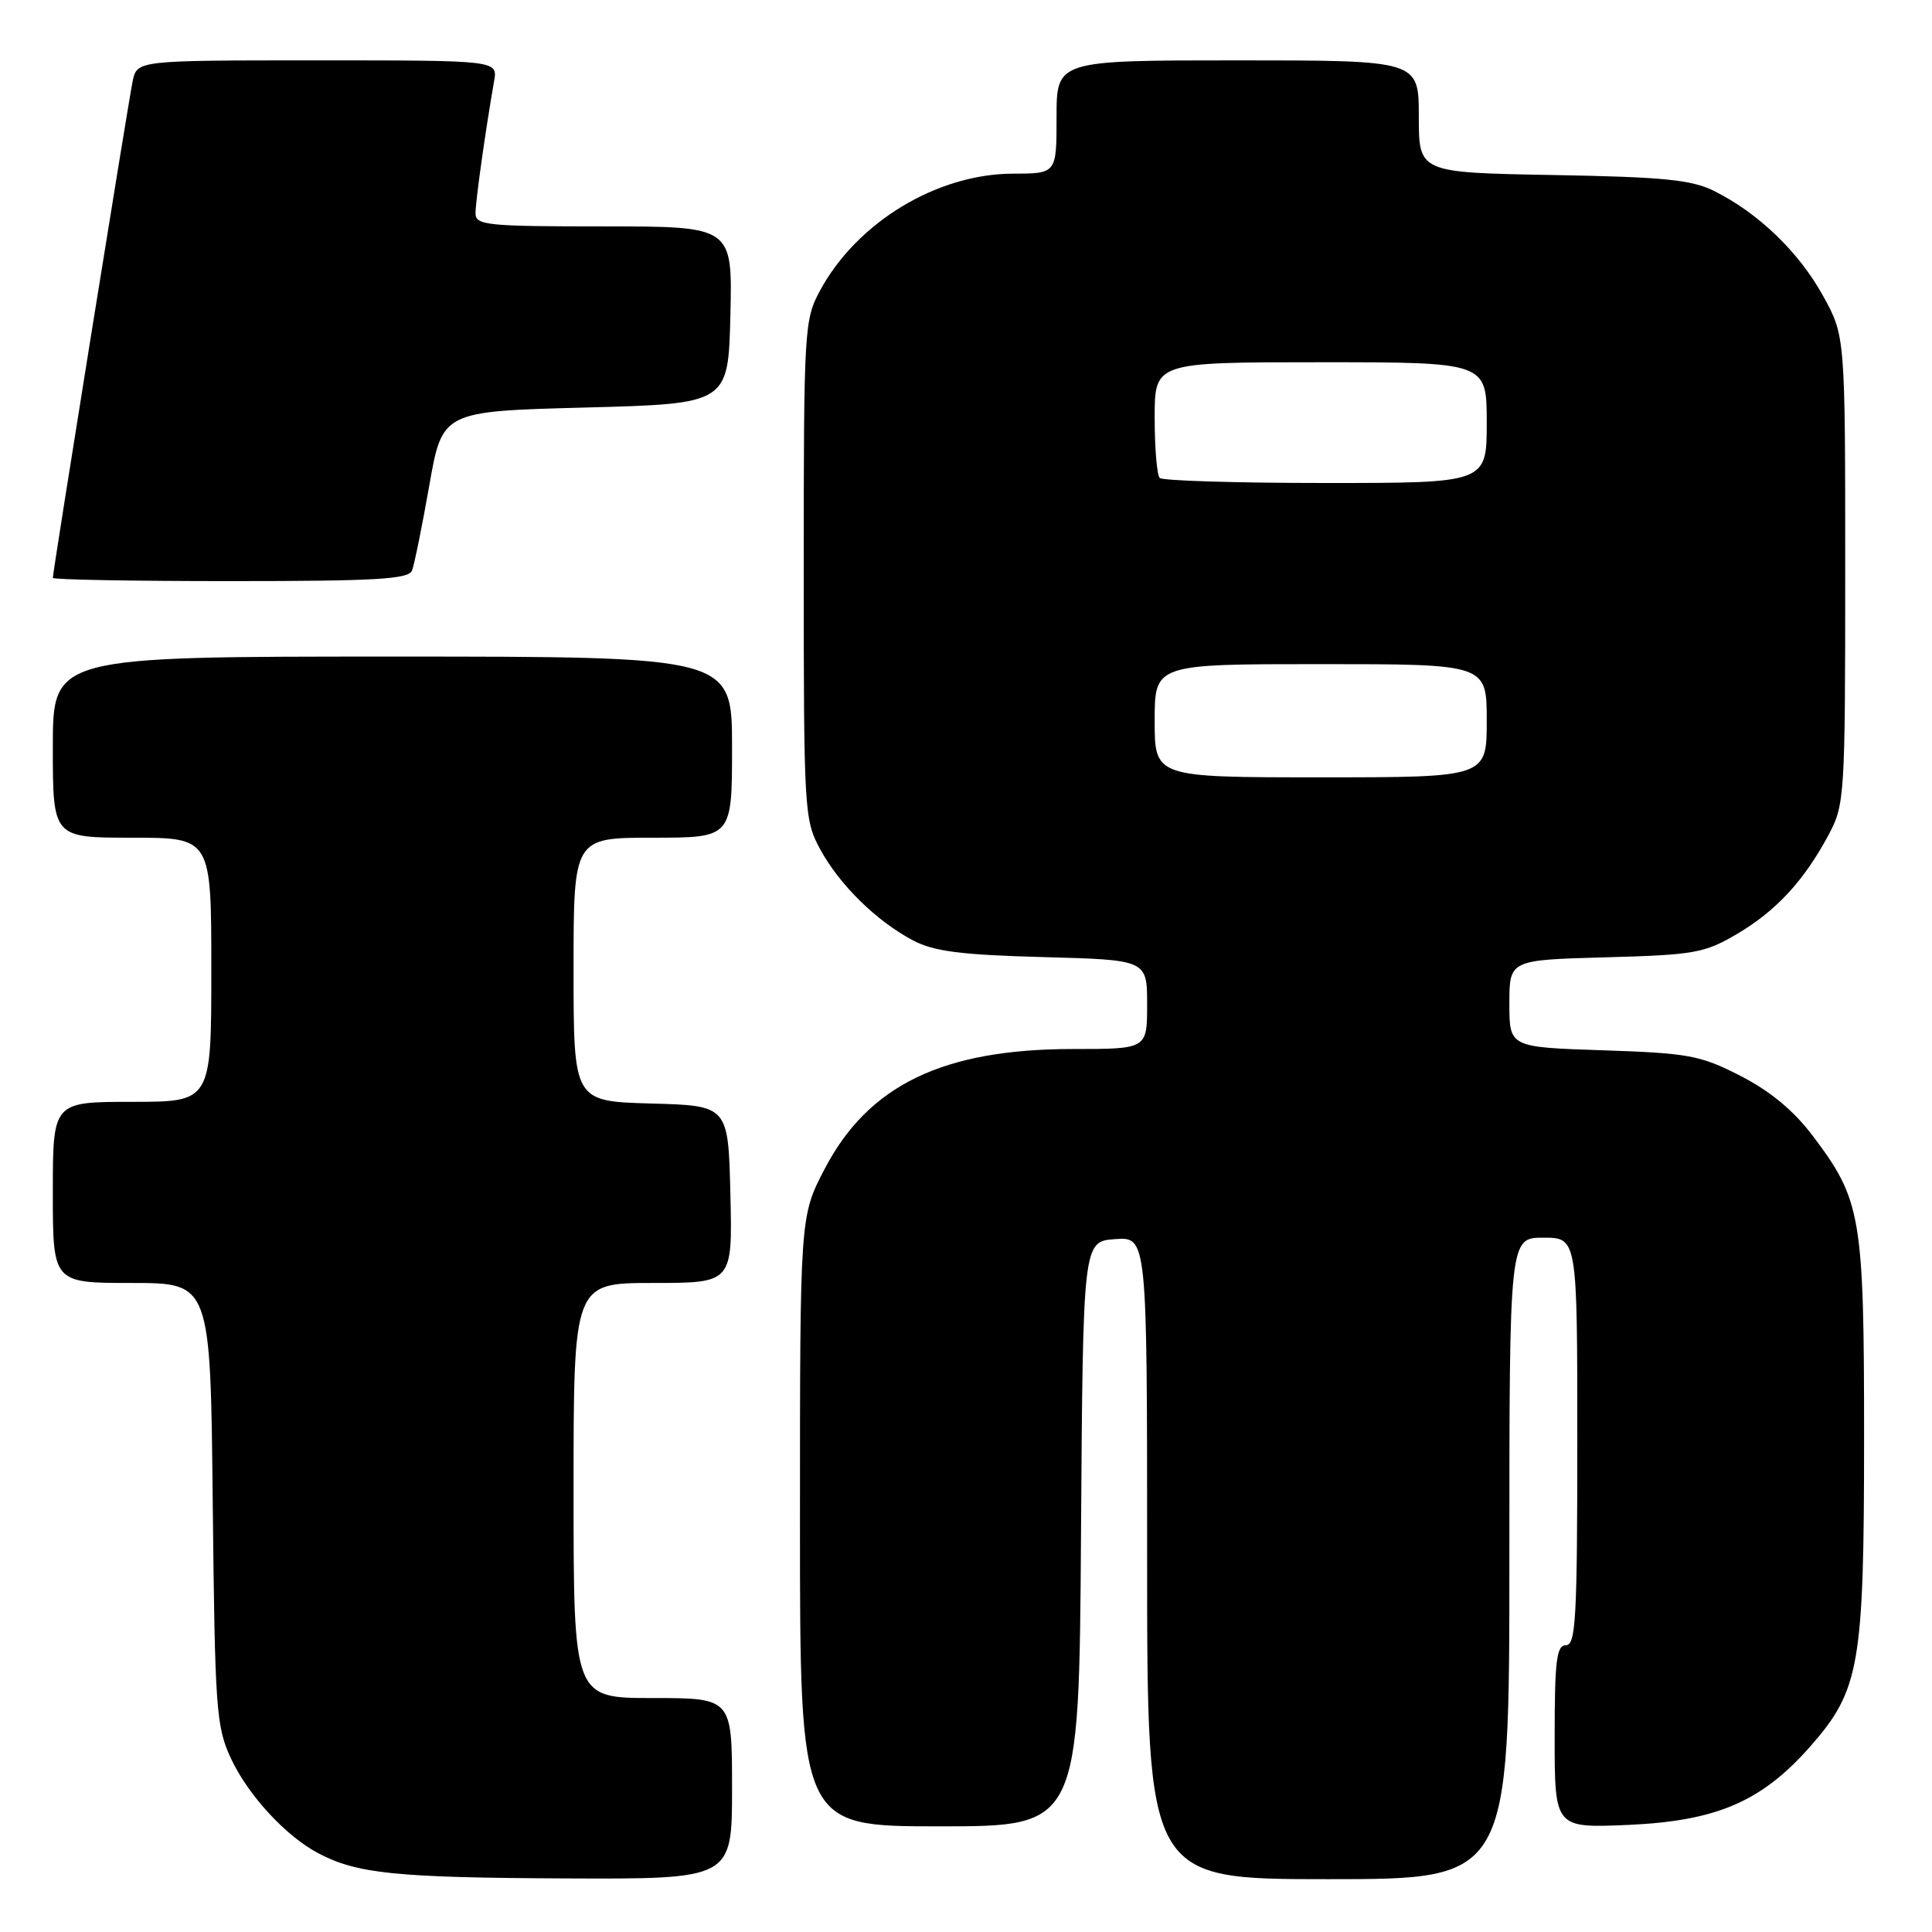<?xml version="1.0" encoding="UTF-8" standalone="no"?>
<!DOCTYPE svg PUBLIC "-//W3C//DTD SVG 1.1//EN" "http://www.w3.org/Graphics/SVG/1.1/DTD/svg11.dtd" >
<svg xmlns="http://www.w3.org/2000/svg" xmlns:xlink="http://www.w3.org/1999/xlink" version="1.1" viewBox="0 0 256 256">
 <g >
 <path fill="currentColor"
d=" M 97.00 237.00 C 97.00 225.00 97.00 225.00 86.50 225.00 C 76.00 225.00 76.00 225.00 76.00 197.50 C 76.00 170.00 76.00 170.00 86.53 170.00 C 97.06 170.00 97.06 170.00 96.78 158.25 C 96.50 146.50 96.50 146.50 86.25 146.22 C 76.00 145.93 76.00 145.93 76.00 128.47 C 76.00 111.00 76.00 111.00 86.50 111.00 C 97.00 111.00 97.00 111.00 97.00 99.00 C 97.00 87.00 97.00 87.00 52.00 87.00 C 7.00 87.00 7.00 87.00 7.00 99.00 C 7.00 111.00 7.00 111.00 17.50 111.00 C 28.00 111.00 28.00 111.00 28.00 128.50 C 28.00 146.00 28.00 146.00 17.50 146.00 C 7.00 146.00 7.00 146.00 7.00 158.00 C 7.00 170.00 7.00 170.00 17.44 170.00 C 27.89 170.00 27.89 170.00 28.19 199.25 C 28.48 226.48 28.64 228.81 30.60 233.00 C 32.87 237.88 37.90 243.33 42.22 245.59 C 47.33 248.27 52.52 248.80 74.75 248.90 C 97.00 249.00 97.00 249.00 97.00 237.00 Z  M 200.00 206.50 C 200.00 164.00 200.00 164.00 204.50 164.00 C 209.00 164.00 209.00 164.00 209.00 191.00 C 209.00 214.33 208.80 218.00 207.50 218.00 C 206.25 218.00 206.00 220.01 206.00 230.12 C 206.00 242.23 206.00 242.23 215.75 241.81 C 227.47 241.29 233.44 238.72 239.88 231.40 C 246.42 223.96 247.00 220.66 247.00 190.50 C 247.00 161.16 246.63 159.01 240.21 150.52 C 237.67 147.15 234.55 144.57 230.62 142.56 C 225.30 139.83 223.76 139.55 212.40 139.17 C 200.00 138.76 200.00 138.76 200.00 132.98 C 200.00 127.20 200.00 127.20 212.75 126.85 C 224.51 126.53 225.86 126.29 230.14 123.77 C 235.34 120.71 239.03 116.72 242.30 110.62 C 244.43 106.63 244.50 105.54 244.50 75.50 C 244.50 44.50 244.50 44.50 241.53 39.14 C 238.33 33.37 232.97 28.21 227.14 25.31 C 224.13 23.81 220.45 23.45 205.75 23.19 C 188.00 22.87 188.00 22.87 188.00 15.44 C 188.00 8.00 188.00 8.00 164.00 8.00 C 140.00 8.00 140.00 8.00 140.00 15.50 C 140.00 23.00 140.00 23.00 134.25 23.01 C 124.16 23.03 113.56 29.44 108.66 38.50 C 106.57 42.37 106.50 43.57 106.50 75.50 C 106.50 107.43 106.57 108.63 108.66 112.50 C 111.22 117.23 116.14 122.06 121.00 124.62 C 123.78 126.07 127.35 126.53 138.25 126.82 C 152.00 127.19 152.00 127.19 152.00 133.10 C 152.00 139.00 152.00 139.00 142.18 139.00 C 124.93 139.00 115.05 143.78 109.25 154.93 C 106.00 161.17 106.00 161.17 106.00 201.59 C 106.00 242.00 106.00 242.00 124.49 242.00 C 142.98 242.00 142.98 242.00 143.24 203.25 C 143.50 164.50 143.50 164.50 147.75 164.19 C 152.00 163.89 152.00 163.89 152.00 206.44 C 152.00 249.00 152.00 249.00 176.00 249.00 C 200.00 249.00 200.00 249.00 200.00 206.50 Z  M 54.60 75.59 C 54.90 74.81 55.93 69.75 56.88 64.34 C 58.61 54.50 58.61 54.50 77.56 54.00 C 96.50 53.50 96.50 53.50 96.78 41.75 C 97.06 30.00 97.06 30.00 80.03 30.00 C 64.47 30.00 63.00 29.85 63.01 28.25 C 63.01 26.63 64.34 17.20 65.47 10.75 C 65.95 8.00 65.95 8.00 42.05 8.00 C 18.16 8.00 18.16 8.00 17.58 10.75 C 17.01 13.47 7.00 75.74 7.00 76.57 C 7.00 76.81 17.59 77.00 30.53 77.00 C 49.86 77.00 54.16 76.75 54.60 75.59 Z  M 153.00 95.50 C 153.00 88.00 153.00 88.00 175.00 88.00 C 197.00 88.00 197.00 88.00 197.00 95.50 C 197.00 103.00 197.00 103.00 175.00 103.00 C 153.00 103.00 153.00 103.00 153.00 95.50 Z  M 153.67 63.33 C 153.30 62.97 153.00 59.37 153.00 55.33 C 153.00 48.00 153.00 48.00 175.00 48.00 C 197.00 48.00 197.00 48.00 197.00 56.00 C 197.00 64.00 197.00 64.00 175.67 64.00 C 163.93 64.00 154.03 63.70 153.67 63.33 Z "/>
</g>
</svg>